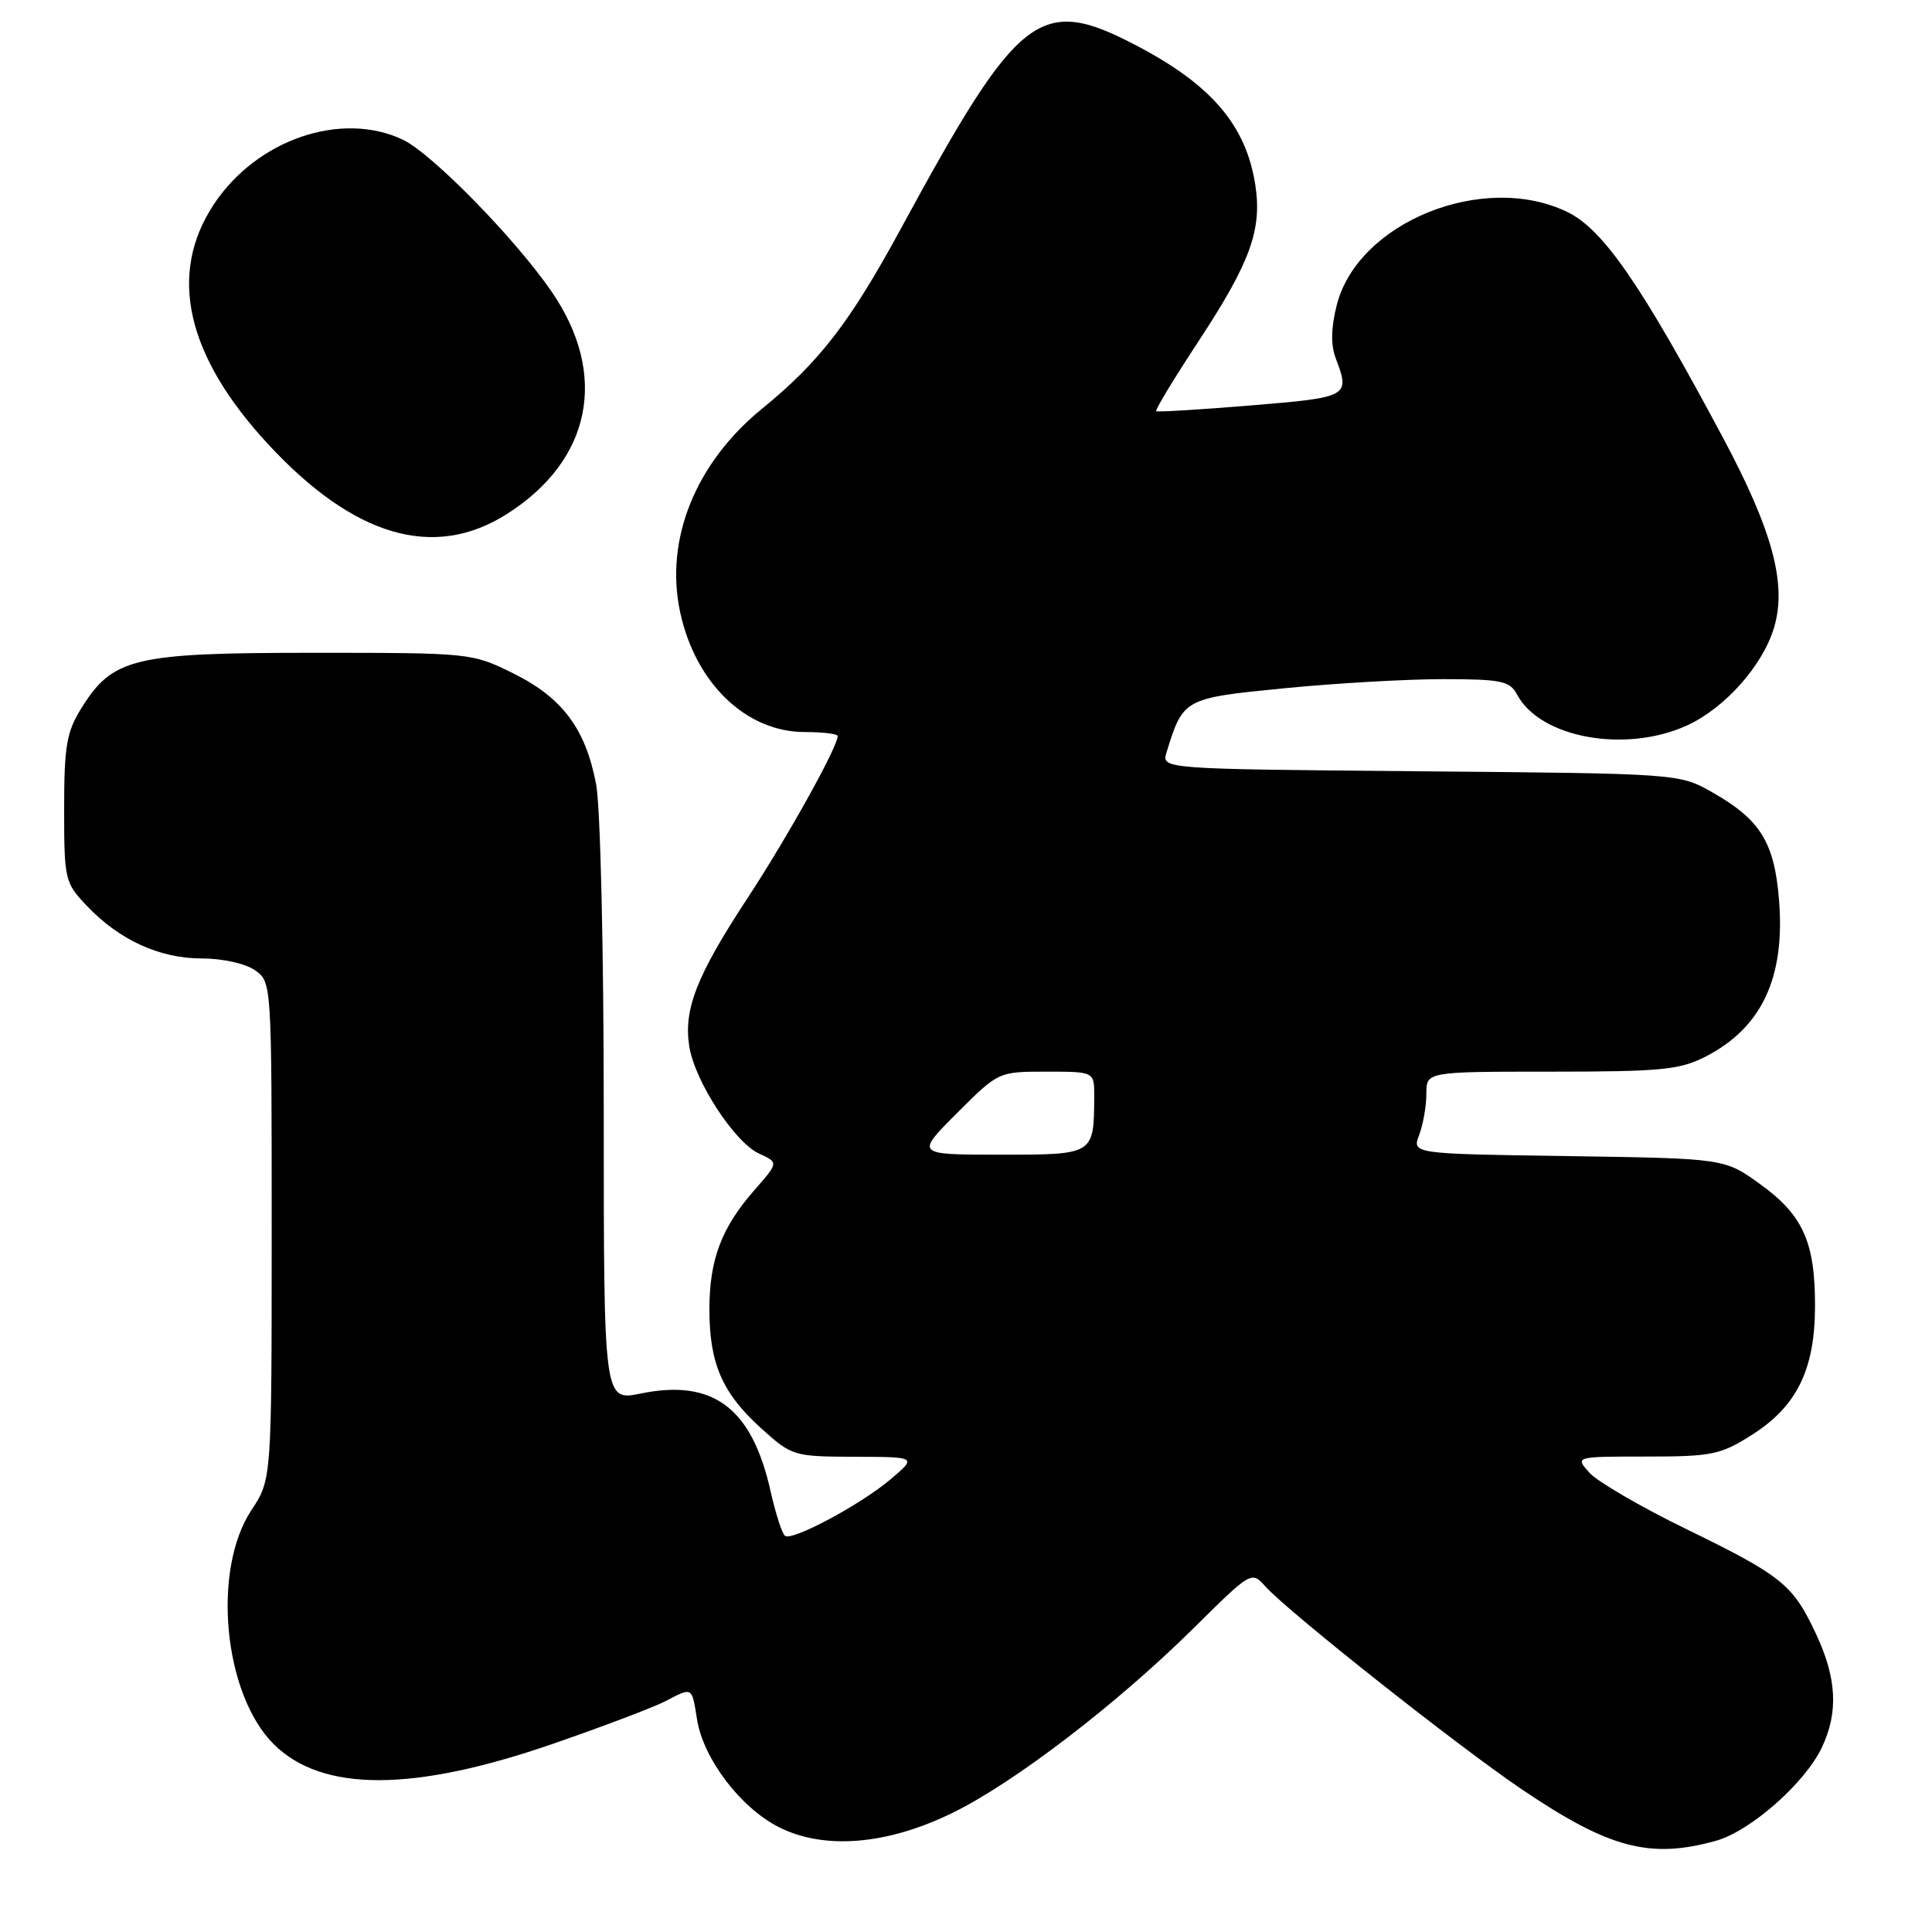 <?xml version="1.0" encoding="UTF-8" standalone="no"?>
<!DOCTYPE svg PUBLIC "-//W3C//DTD SVG 1.1//EN" "http://www.w3.org/Graphics/SVG/1.1/DTD/svg11.dtd" >
<svg xmlns="http://www.w3.org/2000/svg" xmlns:xlink="http://www.w3.org/1999/xlink" version="1.1" viewBox="0 0 256 256">
 <g >
 <path fill="currentColor"
d=" M 227.35 243.92 C 231.93 242.65 239.16 236.28 241.40 231.56 C 243.62 226.90 243.38 222.36 240.63 216.50 C 237.55 209.94 236.15 208.81 223.34 202.56 C 217.38 199.65 211.64 196.31 210.60 195.14 C 208.69 193.00 208.69 193.00 218.15 193.00 C 226.84 193.00 227.97 192.77 232.13 190.13 C 238.11 186.34 240.50 181.46 240.50 173.00 C 240.50 164.53 238.89 160.98 233.18 156.87 C 228.50 153.50 228.50 153.50 207.80 153.19 C 187.09 152.89 187.09 152.89 188.05 150.38 C 188.57 149.00 189.00 146.55 189.00 144.93 C 189.00 142.00 189.00 142.00 205.54 142.00 C 220.03 142.00 222.56 141.76 225.95 140.03 C 233.44 136.20 236.56 129.57 235.73 119.24 C 235.12 111.62 233.24 108.59 226.91 105.00 C 222.50 102.50 222.50 102.50 188.20 102.20 C 153.90 101.90 153.90 101.90 154.57 99.70 C 156.78 92.55 156.84 92.51 170.17 91.20 C 176.95 90.53 186.42 89.99 191.21 89.99 C 198.98 90.00 200.05 90.22 201.03 92.05 C 204.10 97.79 215.37 99.83 223.51 96.14 C 228.53 93.85 233.56 88.22 235.07 83.16 C 236.79 77.42 234.89 70.33 228.31 58.01 C 217.46 37.69 212.42 30.38 207.68 28.09 C 196.56 22.70 179.89 29.45 177.12 40.45 C 176.36 43.47 176.32 45.71 177.00 47.50 C 178.92 52.56 178.75 52.65 165.75 53.72 C 159.01 54.28 153.36 54.62 153.20 54.48 C 153.03 54.34 155.60 50.09 158.92 45.05 C 165.67 34.76 167.24 30.43 166.34 24.54 C 165.13 16.64 160.55 11.26 150.65 6.07 C 137.77 -0.68 135.05 1.42 119.37 30.30 C 112.62 42.73 108.59 47.95 100.96 54.17 C 92.15 61.35 88.06 71.51 90.12 81.10 C 92.14 90.53 98.86 97.00 106.65 97.00 C 109.04 97.00 111.00 97.24 111.00 97.53 C 111.00 98.97 104.33 110.96 99.08 118.96 C 92.30 129.28 90.54 133.78 91.34 138.69 C 92.09 143.32 97.36 151.39 100.59 152.86 C 103.17 154.04 103.17 154.04 99.96 157.70 C 95.60 162.67 94.00 166.90 94.00 173.50 C 94.00 180.68 95.71 184.61 100.85 189.25 C 104.94 192.94 105.14 193.00 113.25 193.03 C 121.50 193.05 121.50 193.05 118.00 196.02 C 114.06 199.35 105.08 204.17 104.03 203.52 C 103.65 203.28 102.79 200.62 102.11 197.61 C 99.64 186.55 94.50 182.68 84.89 184.65 C 80.00 185.65 80.00 185.65 80.00 147.46 C 80.00 125.84 79.56 106.95 78.99 103.93 C 77.59 96.55 74.53 92.46 68.00 89.22 C 62.54 86.52 62.35 86.50 41.50 86.50 C 17.70 86.50 14.93 87.16 10.77 93.86 C 8.82 96.99 8.50 98.86 8.50 107.18 C 8.50 116.57 8.59 116.96 11.50 120.02 C 15.81 124.56 21.14 127.00 26.74 127.00 C 29.48 127.00 32.51 127.67 33.78 128.56 C 36.00 130.11 36.00 130.15 36.00 163.08 C 36.00 196.04 36.00 196.04 33.31 200.11 C 28.06 208.05 29.61 224.46 36.25 231.09 C 42.66 237.50 54.79 237.48 73.42 231.01 C 79.98 228.74 86.59 226.23 88.12 225.44 C 91.80 223.53 91.66 223.45 92.36 227.83 C 93.19 233.03 98.09 239.49 103.15 242.08 C 109.19 245.16 117.58 244.47 126.30 240.17 C 134.50 236.14 148.08 225.72 158.17 215.73 C 165.79 208.19 165.83 208.16 167.66 210.20 C 170.69 213.58 193.22 231.41 201.65 237.10 C 213.22 244.92 218.61 246.35 227.35 243.92 Z  M 67.15 68.12 C 78.39 60.99 80.67 49.64 73.07 38.61 C 68.23 31.57 57.21 20.33 53.38 18.51 C 45.24 14.65 34.02 18.48 28.34 27.07 C 22.22 36.31 24.66 47.12 35.53 58.86 C 46.90 71.14 57.49 74.24 67.15 68.12 Z  M 126.80 147.50 C 132.30 142.00 132.30 142.00 138.65 142.00 C 145.00 142.00 145.00 142.00 144.99 145.25 C 144.95 153.04 145.03 153.00 132.54 153.00 C 121.30 153.00 121.30 153.00 126.80 147.50 Z "/>
</g>
</svg>
